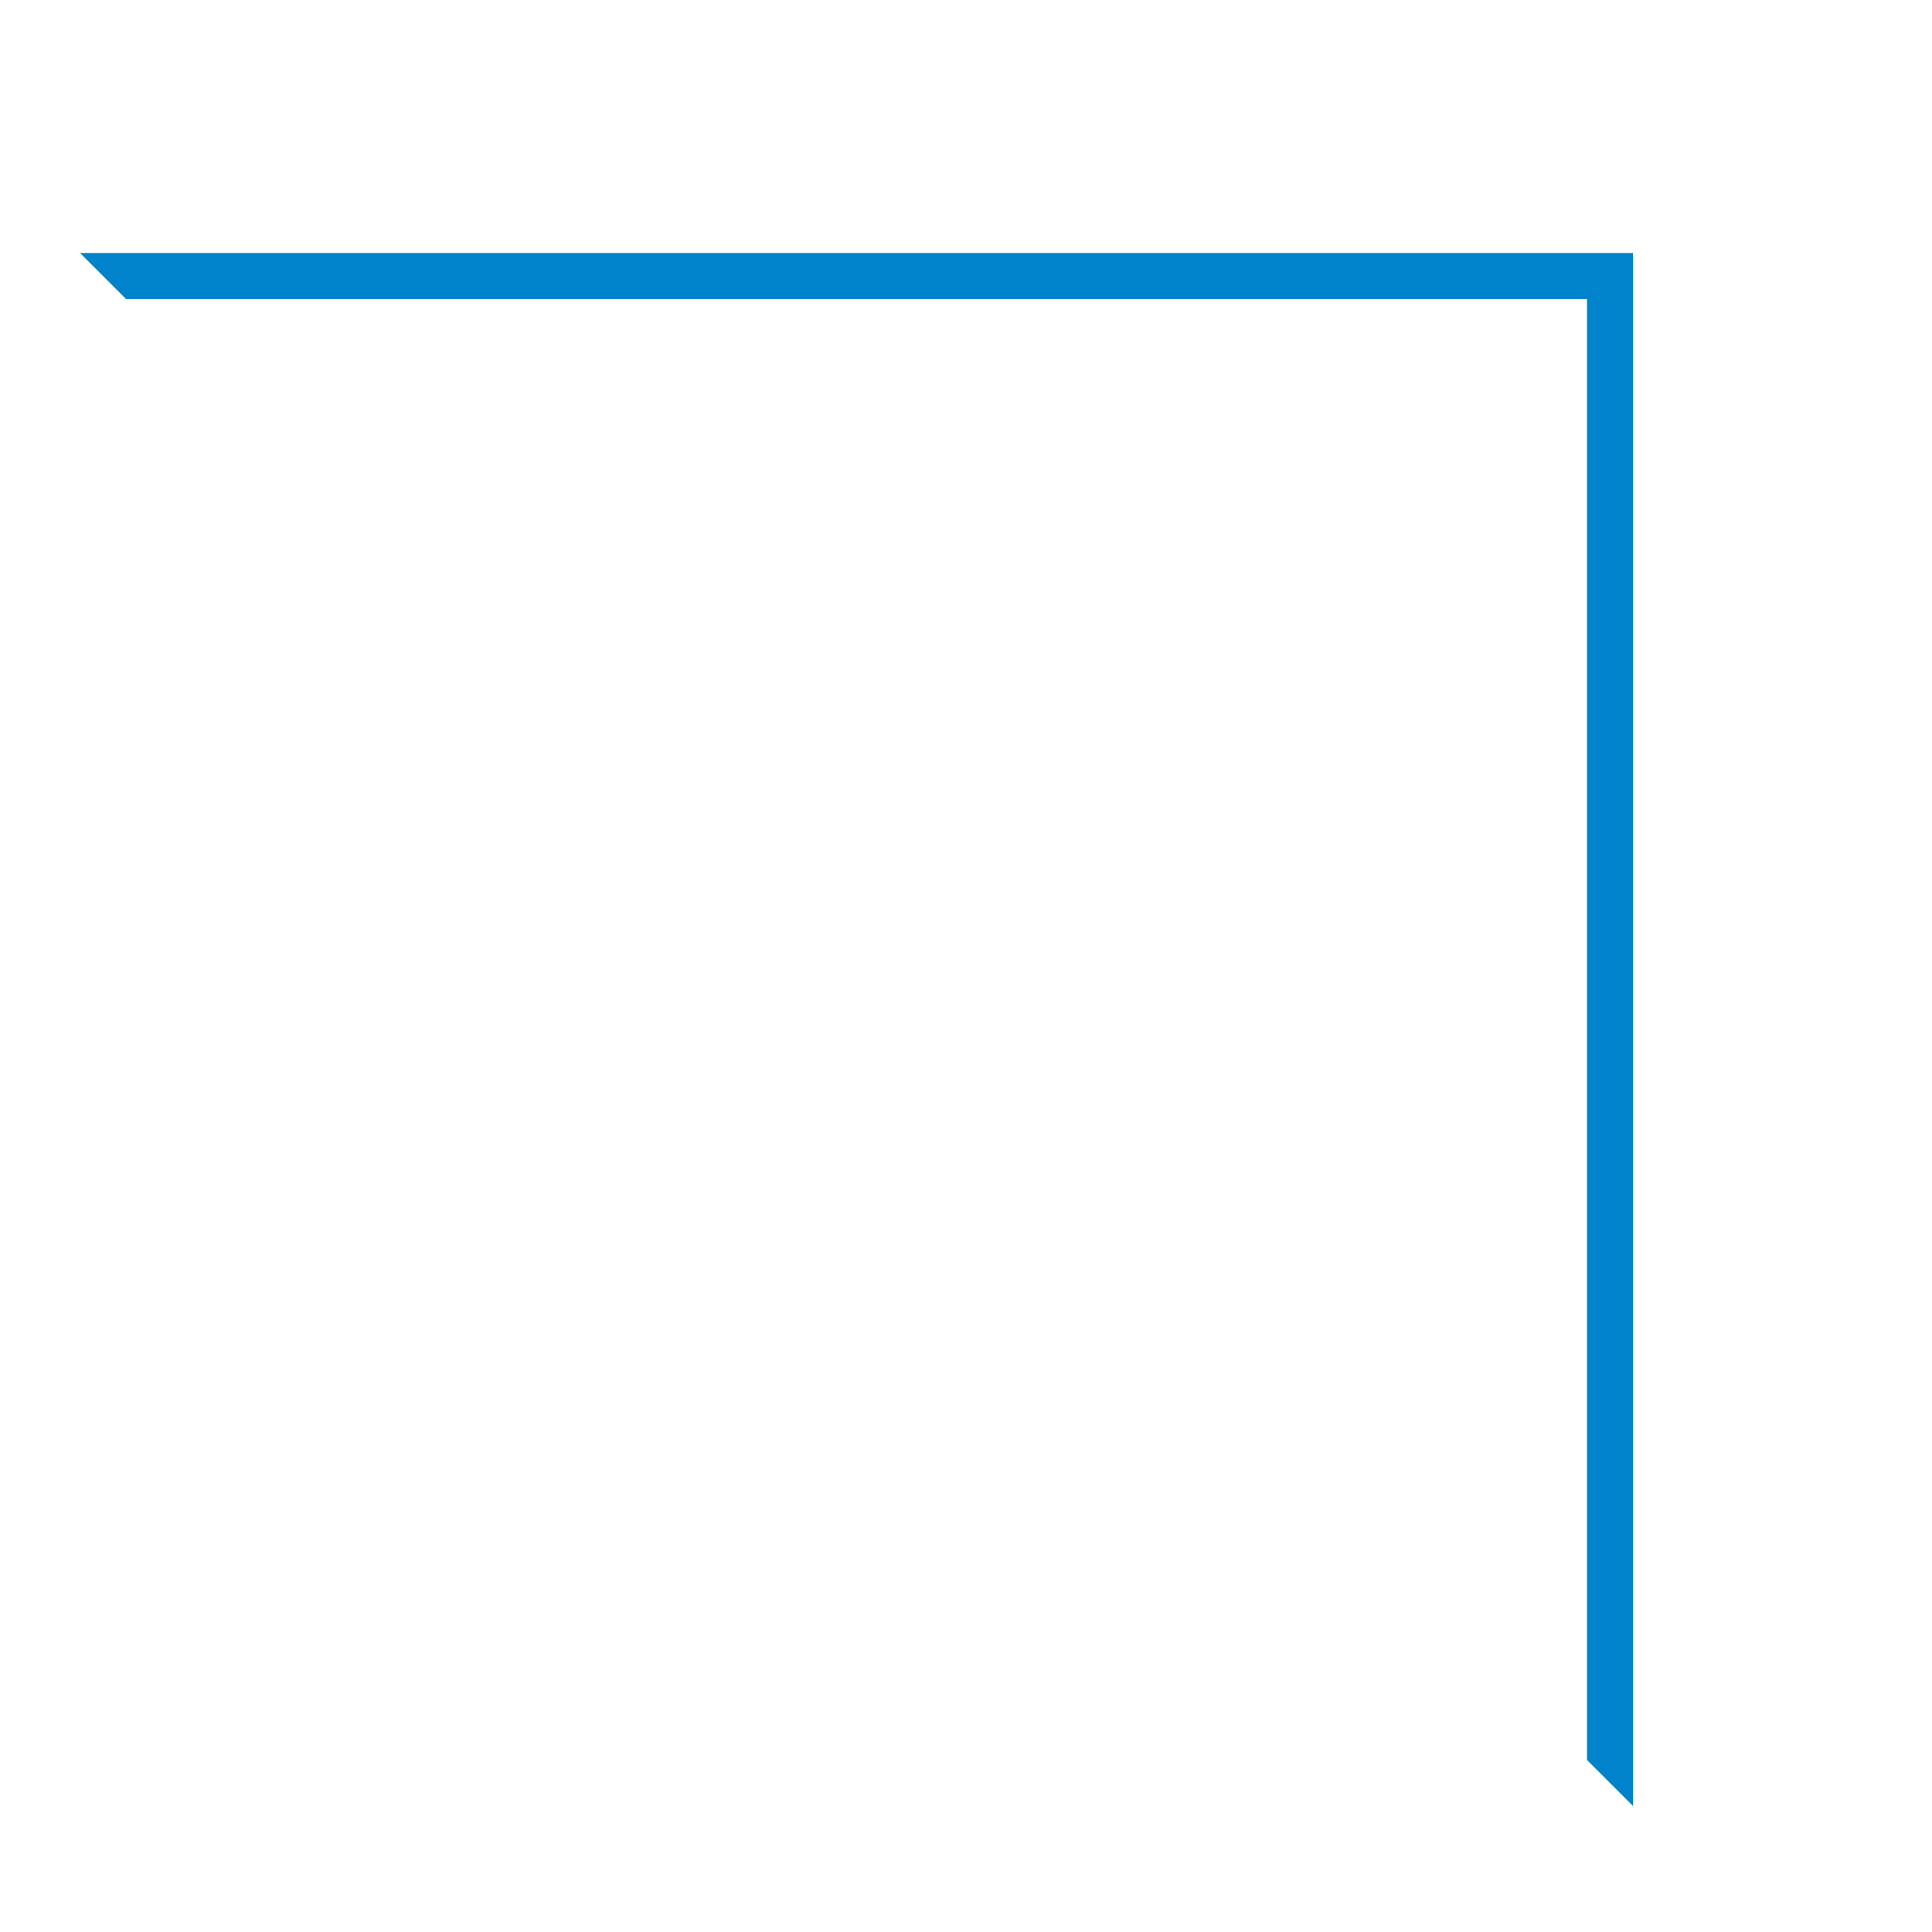 <svg width="42" height="42" viewBox="0 0 42 42" fill="none" xmlns="http://www.w3.org/2000/svg">
<rect x="-78" y="6" width="113" height="149" stroke="#0083CA"/>
<g filter="url(#filter0_d)">
<path fill-rule="evenodd" clip-rule="evenodd" d="M0.239 0H-158V231H42V41.761L0.239 0Z" fill="white"/>
</g>
<defs>
<filter id="filter0_d" x="-182" y="-20" width="248" height="279" filterUnits="userSpaceOnUse" color-interpolation-filters="sRGB">
<feFlood flood-opacity="0" result="BackgroundImageFix"/>
<feColorMatrix in="SourceAlpha" type="matrix" values="0 0 0 0 0 0 0 0 0 0 0 0 0 0 0 0 0 0 127 0"/>
<feOffset dy="4"/>
<feGaussianBlur stdDeviation="12"/>
<feColorMatrix type="matrix" values="0 0 0 0 0.751 0 0 0 0 0.799 0 0 0 0 0.871 0 0 0 1 0"/>
<feBlend mode="normal" in2="BackgroundImageFix" result="effect1_dropShadow"/>
<feBlend mode="normal" in="SourceGraphic" in2="effect1_dropShadow" result="shape"/>
</filter>
</defs>
</svg>
